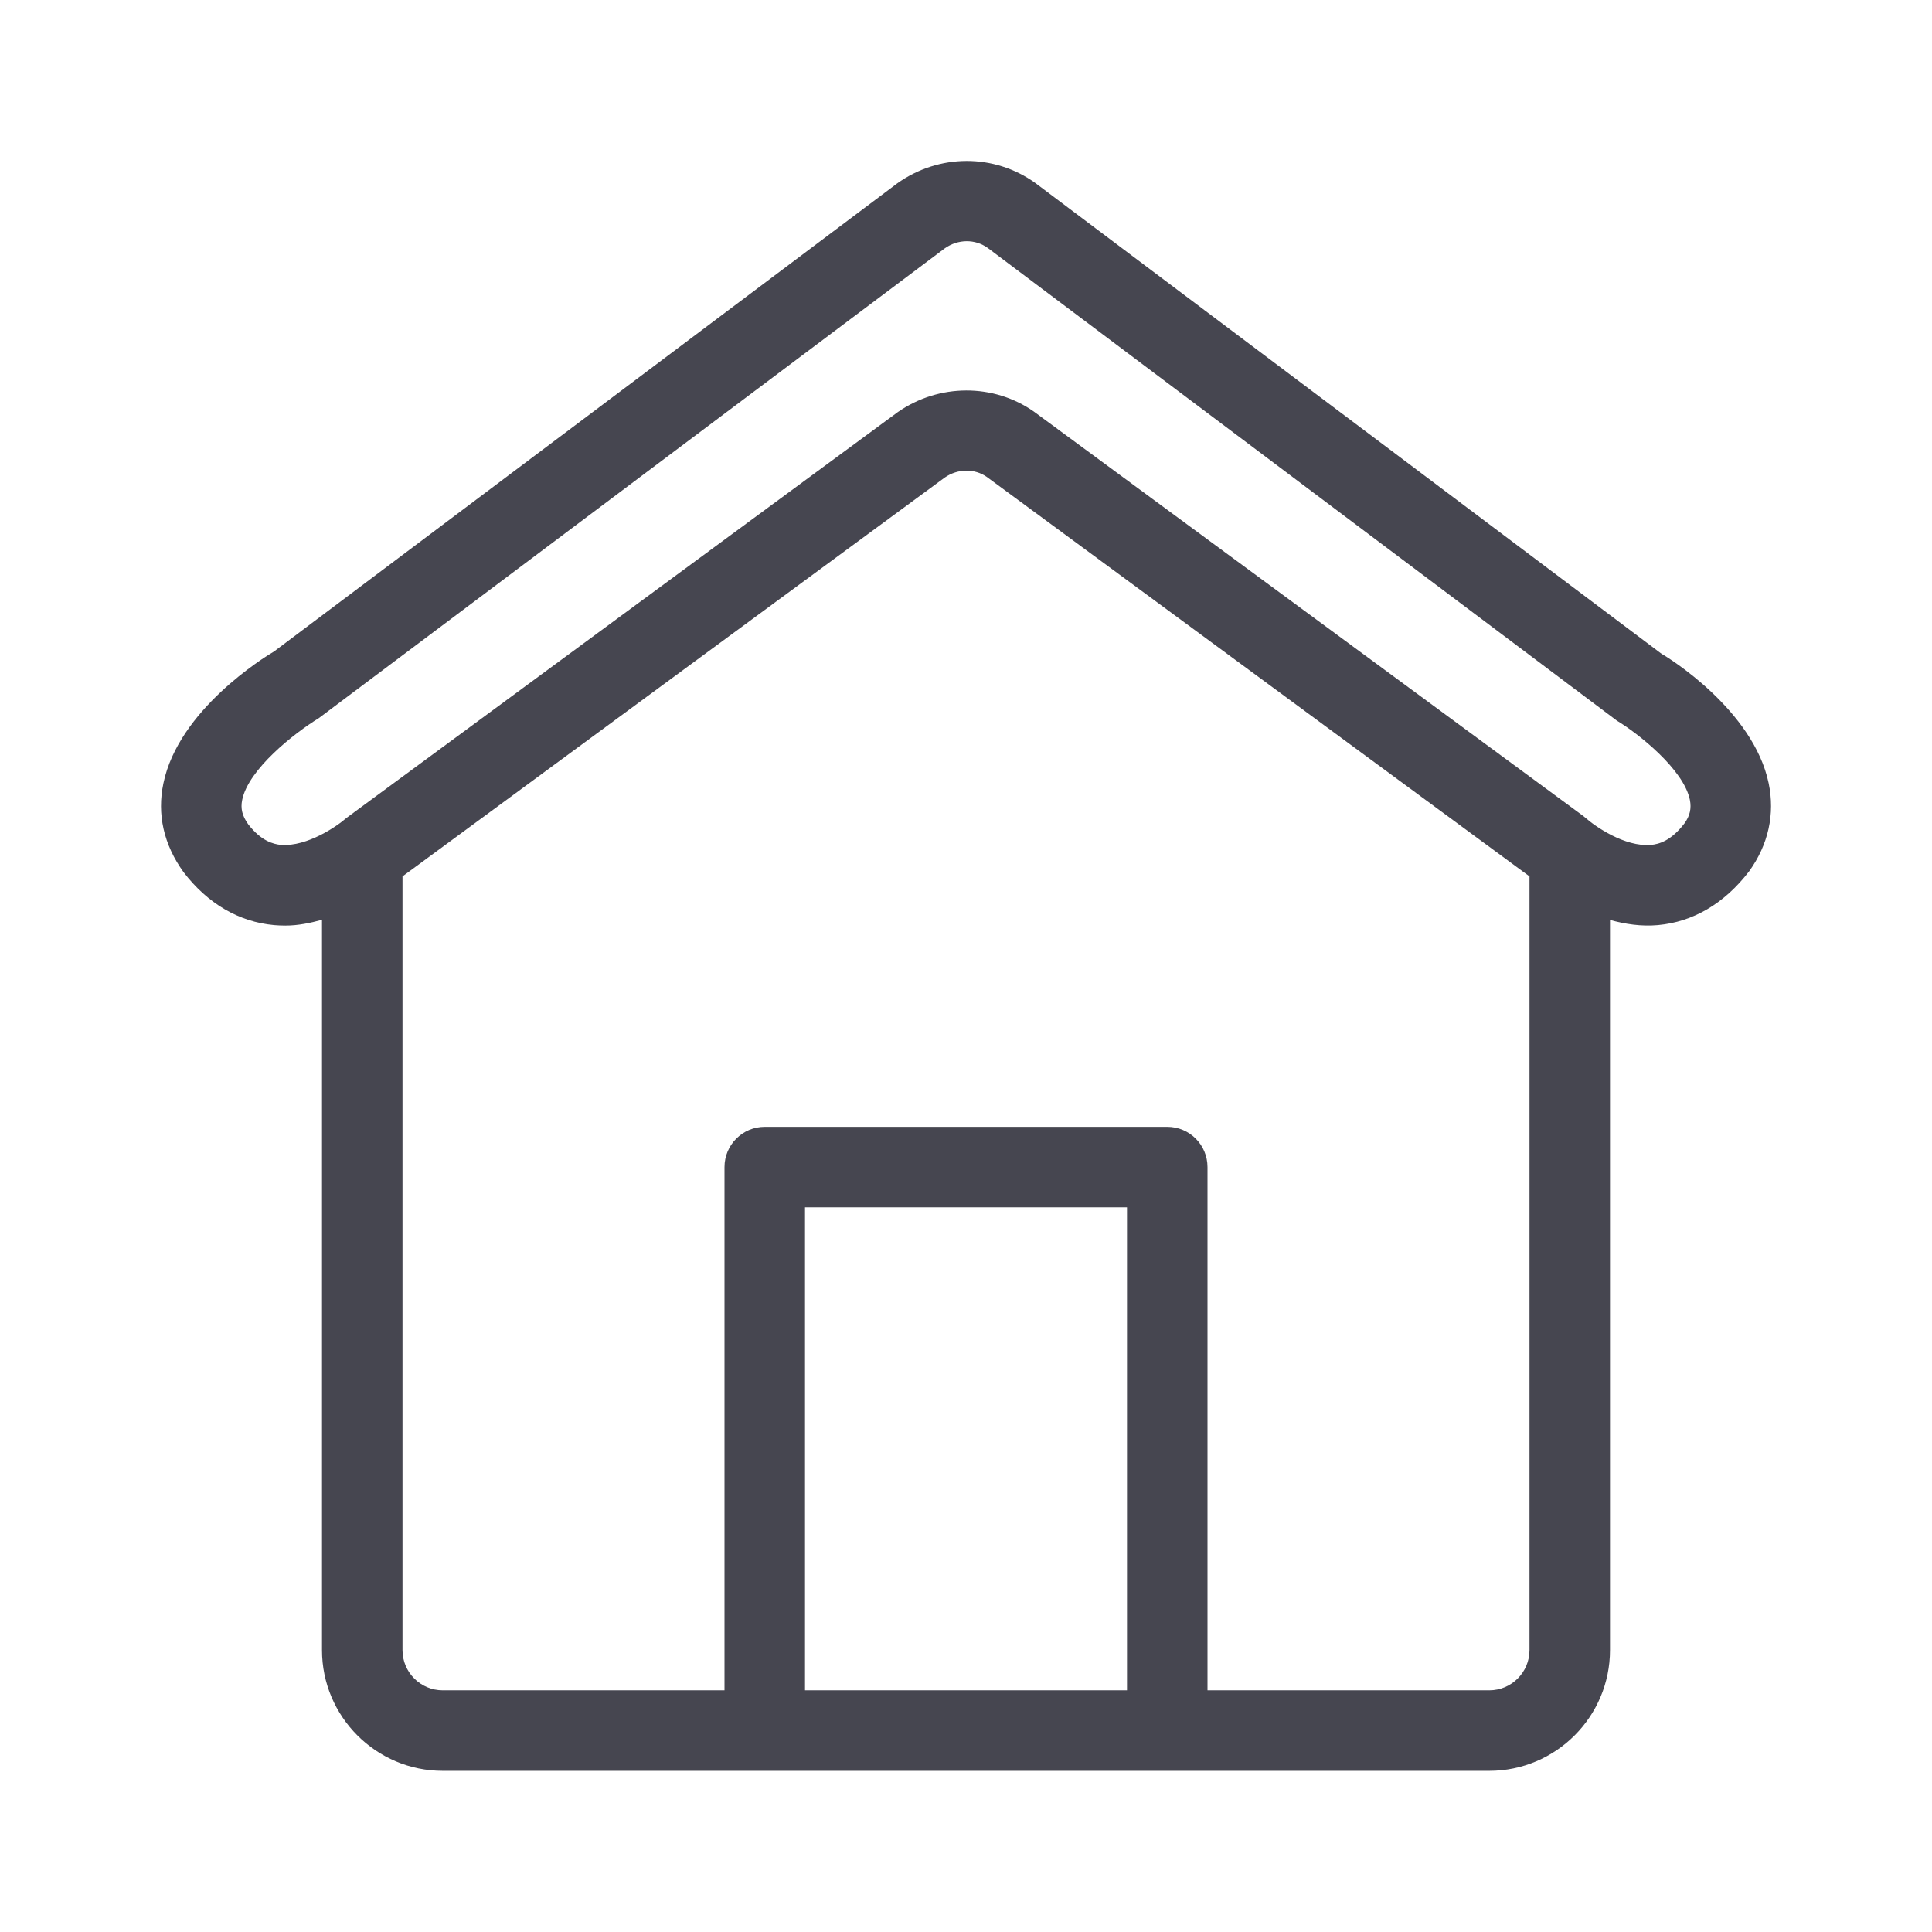 <svg  xmlns="http://www.w3.org/2000/svg" width="28px" height="28px" viewBox="0 0 24 24"><path fill="#464650" fill-rule="evenodd" d="M20.926,10.227 C20.757,10.448 20.607,10.486 20.509,10.496 C20.181,10.523 19.813,10.264 19.695,10.159 C19.682,10.148 19.67,10.138 19.656,10.128 L12.842,5.112 C12.341,4.762 11.666,4.763 11.153,5.119 L4.306,10.159 C4.189,10.263 3.818,10.519 3.491,10.496 C3.394,10.486 3.244,10.448 3.083,10.239 C3.009,10.135 2.986,10.044 3.009,9.935 C3.087,9.556 3.653,9.109 3.959,8.922 L11.735,3.086 C11.901,2.968 12.113,2.967 12.27,3.08 L20.085,8.952 C20.347,9.109 20.914,9.556 20.992,9.935 C21.014,10.044 20.992,10.135 20.926,10.227 L20.926,10.227 Z M18.5,20.998 L15,20.998 L15,14.498 C15,14.222 14.777,13.998 14.5,13.998 L9.5,13.998 C9.224,13.998 9,14.222 9,14.498 L9,20.998 L5.5,20.998 C5.224,20.998 5,20.774 5,20.498 L5,10.887 L11.735,5.933 C11.898,5.819 12.108,5.819 12.259,5.925 L19,10.887 L19,20.498 C19,20.774 18.776,20.998 18.5,20.998 L18.5,20.998 Z M10,20.998 L14,20.998 L14,14.998 L10,14.998 L10,20.998 Z M21.971,9.73 C21.781,8.819 20.718,8.164 20.642,8.123 L12.862,2.274 C12.351,1.907 11.664,1.907 11.143,2.28 L3.404,8.093 C3.283,8.164 2.219,8.819 2.03,9.73 C1.949,10.114 2.033,10.492 2.28,10.834 C2.579,11.225 2.968,11.452 3.405,11.492 C3.451,11.496 3.498,11.498 3.545,11.498 C3.706,11.498 3.856,11.465 4,11.426 L4,20.498 C4,21.325 4.673,21.998 5.5,21.998 L18.5,21.998 C19.327,21.998 20,21.325 20,20.498 L20,11.428 C20.187,11.479 20.385,11.511 20.596,11.492 C21.032,11.452 21.421,11.225 21.729,10.823 C21.967,10.492 22.051,10.114 21.971,9.73 L21.971,9.73 Z"></path></svg>